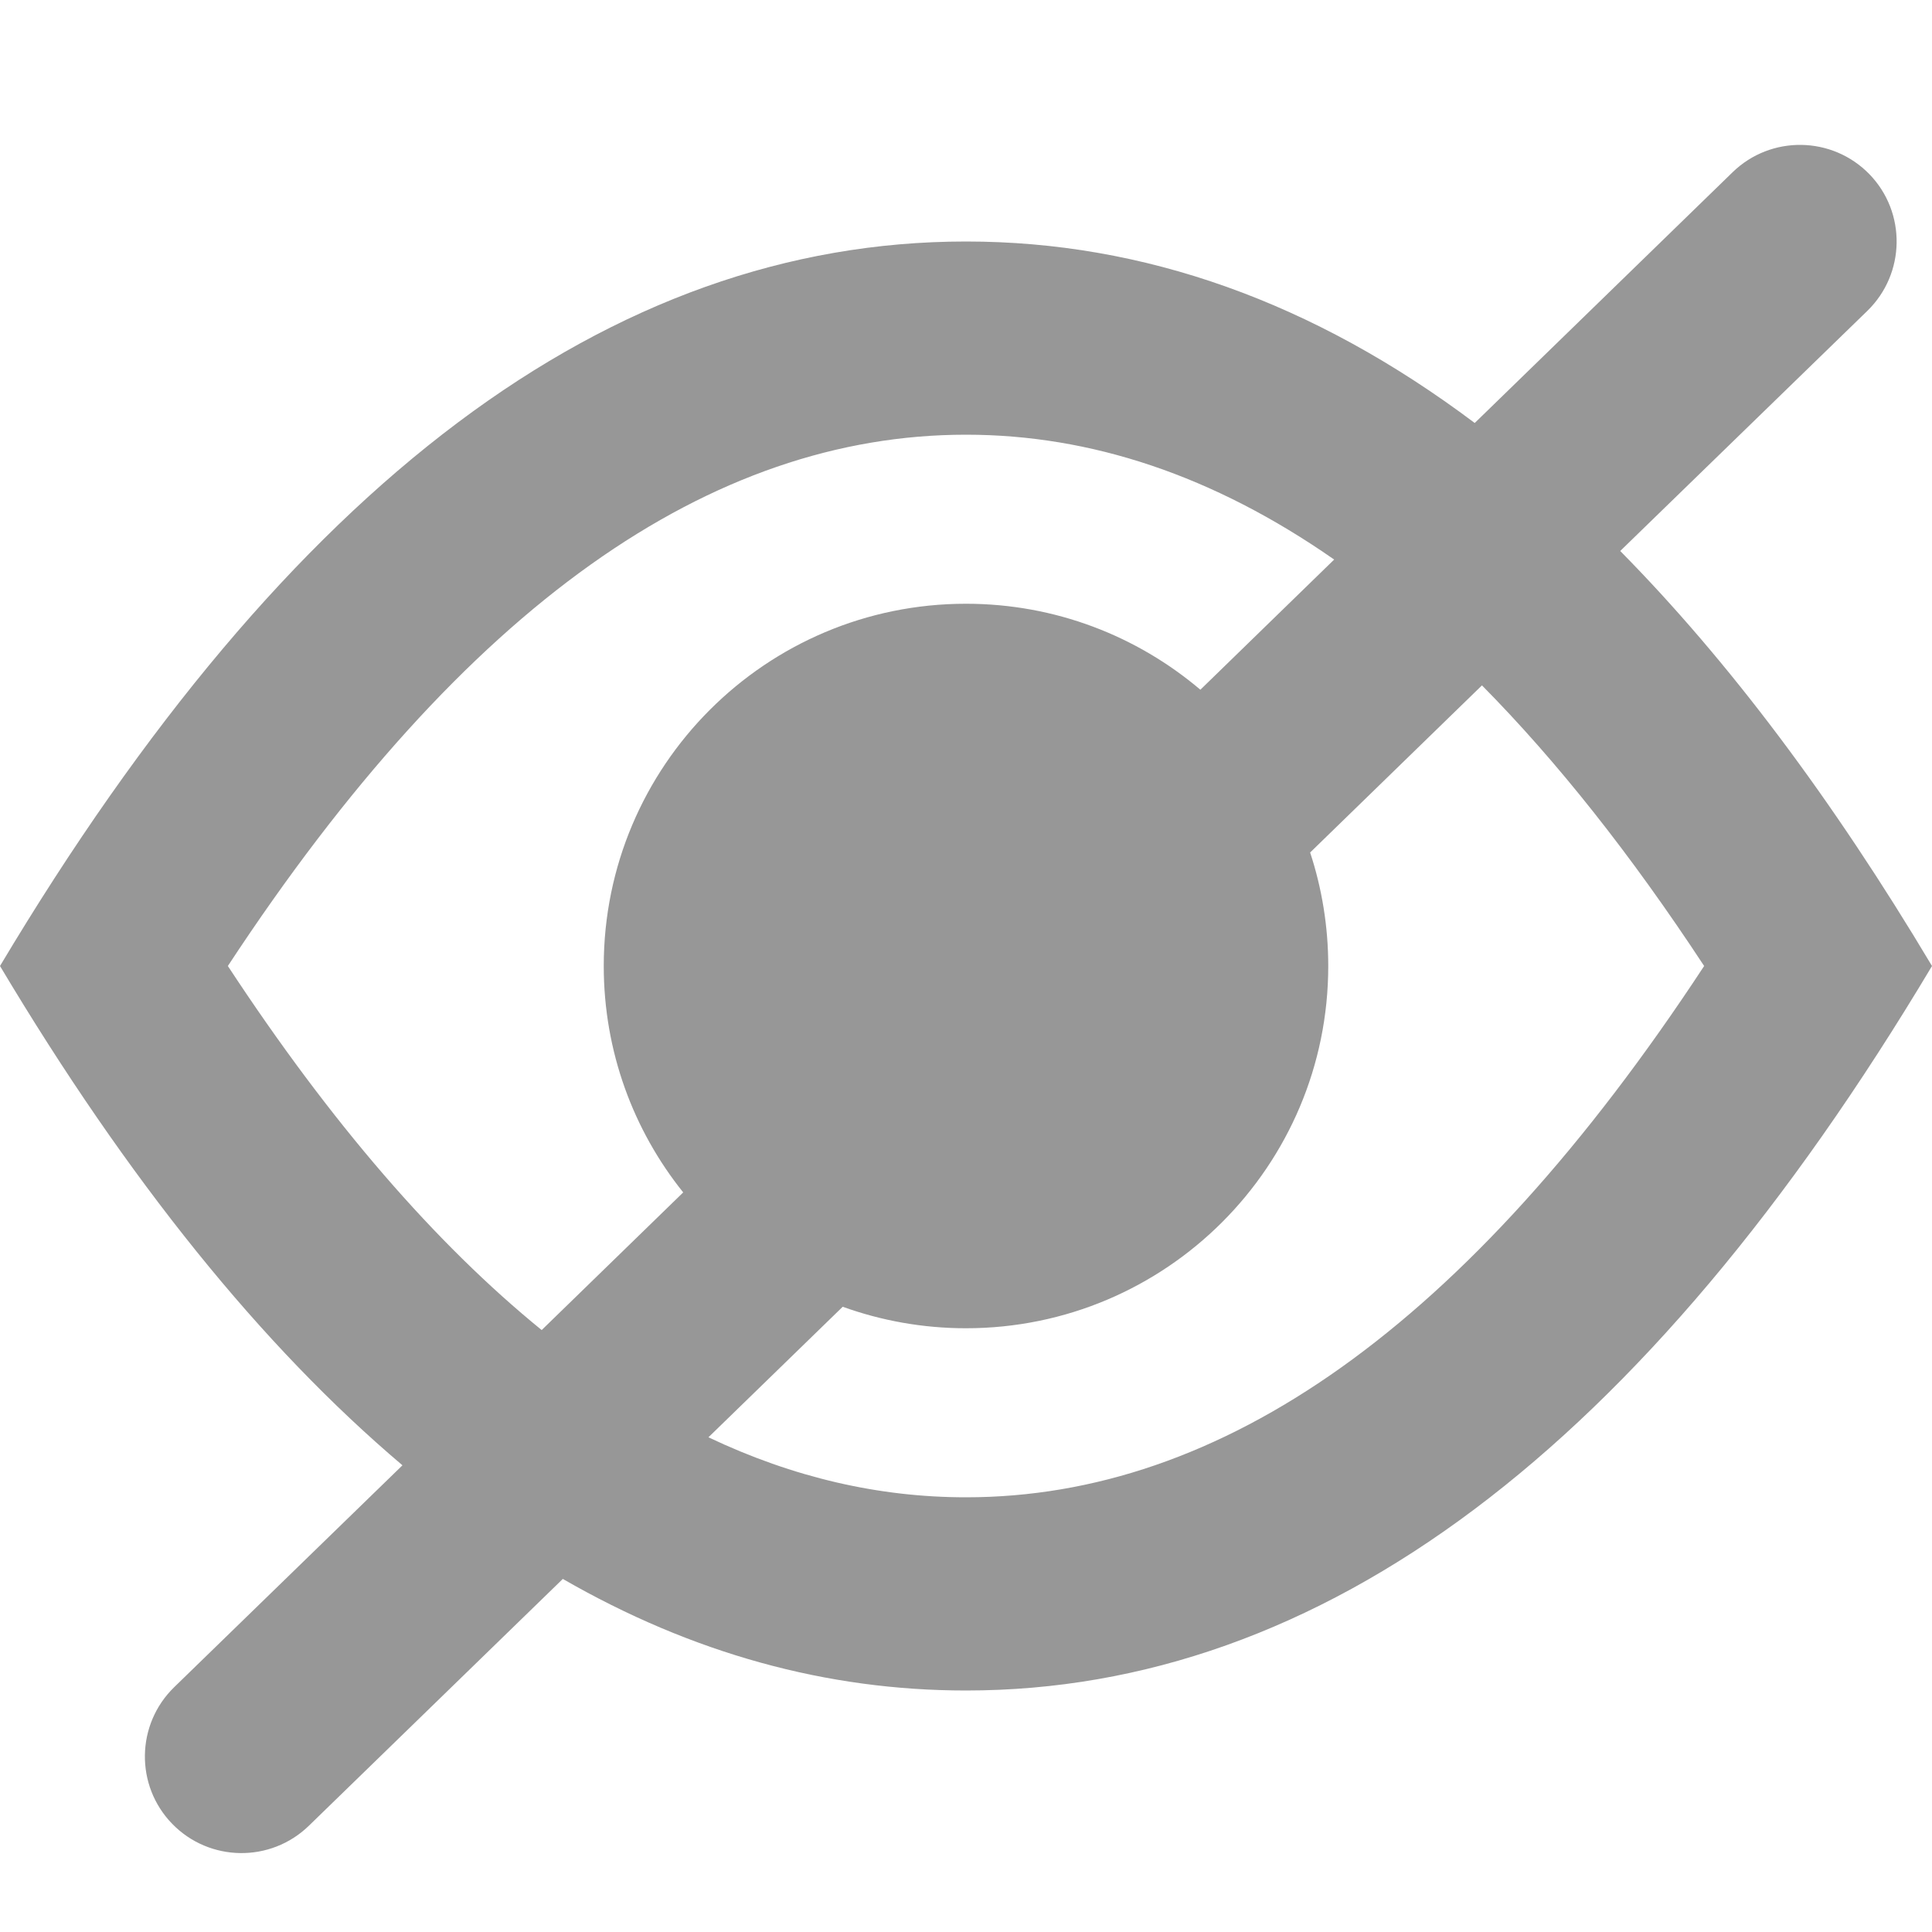 <?xml version="1.0" encoding="UTF-8"?>
<svg width="16px" height="16px" viewBox="0 0 16 16" version="1.1" xmlns="http://www.w3.org/2000/svg" xmlns:xlink="http://www.w3.org/1999/xlink">
    <!-- Generator: Sketch 52.6 (67491) - http://www.bohemiancoding.com/sketch -->
    <title>hide</title>
    <desc>Created with Sketch.</desc>
    <defs>
        <path d="M4.486,11.015 L5.658,9.875 C5.246,9.361 5,8.709 5,8 C5,6.343 6.343,5 8,5 C8.74,5 9.417,5.268 9.941,5.712 L11.049,4.634 C10.049,3.937 9.033,3.6 8,3.6 C5.893,3.6 3.856,5.002 1.887,8 C2.74,9.299 3.606,10.299 4.486,11.015 Z M5.867,11.903 C6.57,12.237 7.281,12.4 8,12.4 C10.107,12.4 12.144,10.998 14.113,8 C13.506,7.076 12.893,6.303 12.273,5.676 L10.85,7.06 C10.947,7.355 11,7.672 11,8 C11,9.657 9.657,11 8,11 C7.642,11 7.298,10.937 6.979,10.822 L5.867,11.903 Z M4.661,13.076 L2.558,15.12 C2.241,15.428 1.734,15.421 1.426,15.104 C1.118,14.787 1.126,14.281 1.442,13.973 L3.333,12.135 C2.167,11.148 1.056,9.77 0,8 C2.388,4 5.054,2 8,2 C9.474,2 10.879,2.501 12.213,3.503 L14.349,1.426 C14.666,1.118 15.173,1.126 15.481,1.442 C15.789,1.759 15.781,2.266 15.465,2.574 L13.418,4.563 C14.312,5.469 15.173,6.614 16,8 C13.612,12 10.946,14 8,14 C6.844,14 5.731,13.692 4.661,13.076 Z" id="path-hide"></path>
    </defs>
    <g id="hide" stroke="none" stroke-width="1" fill="none" fill-rule="evenodd">
        <mask id="mask-hide" fill="white">
            <use xlink:href="#path-hide"></use>
        </mask>
        <use id="Combined-Shape" fill="#979797" fill-rule="nonzero" xlink:href="#path-hide"></use>
        <g id="color" mask="url(#mask-hide)" fill-rule="nonzero"></g>
    </g>
</svg>